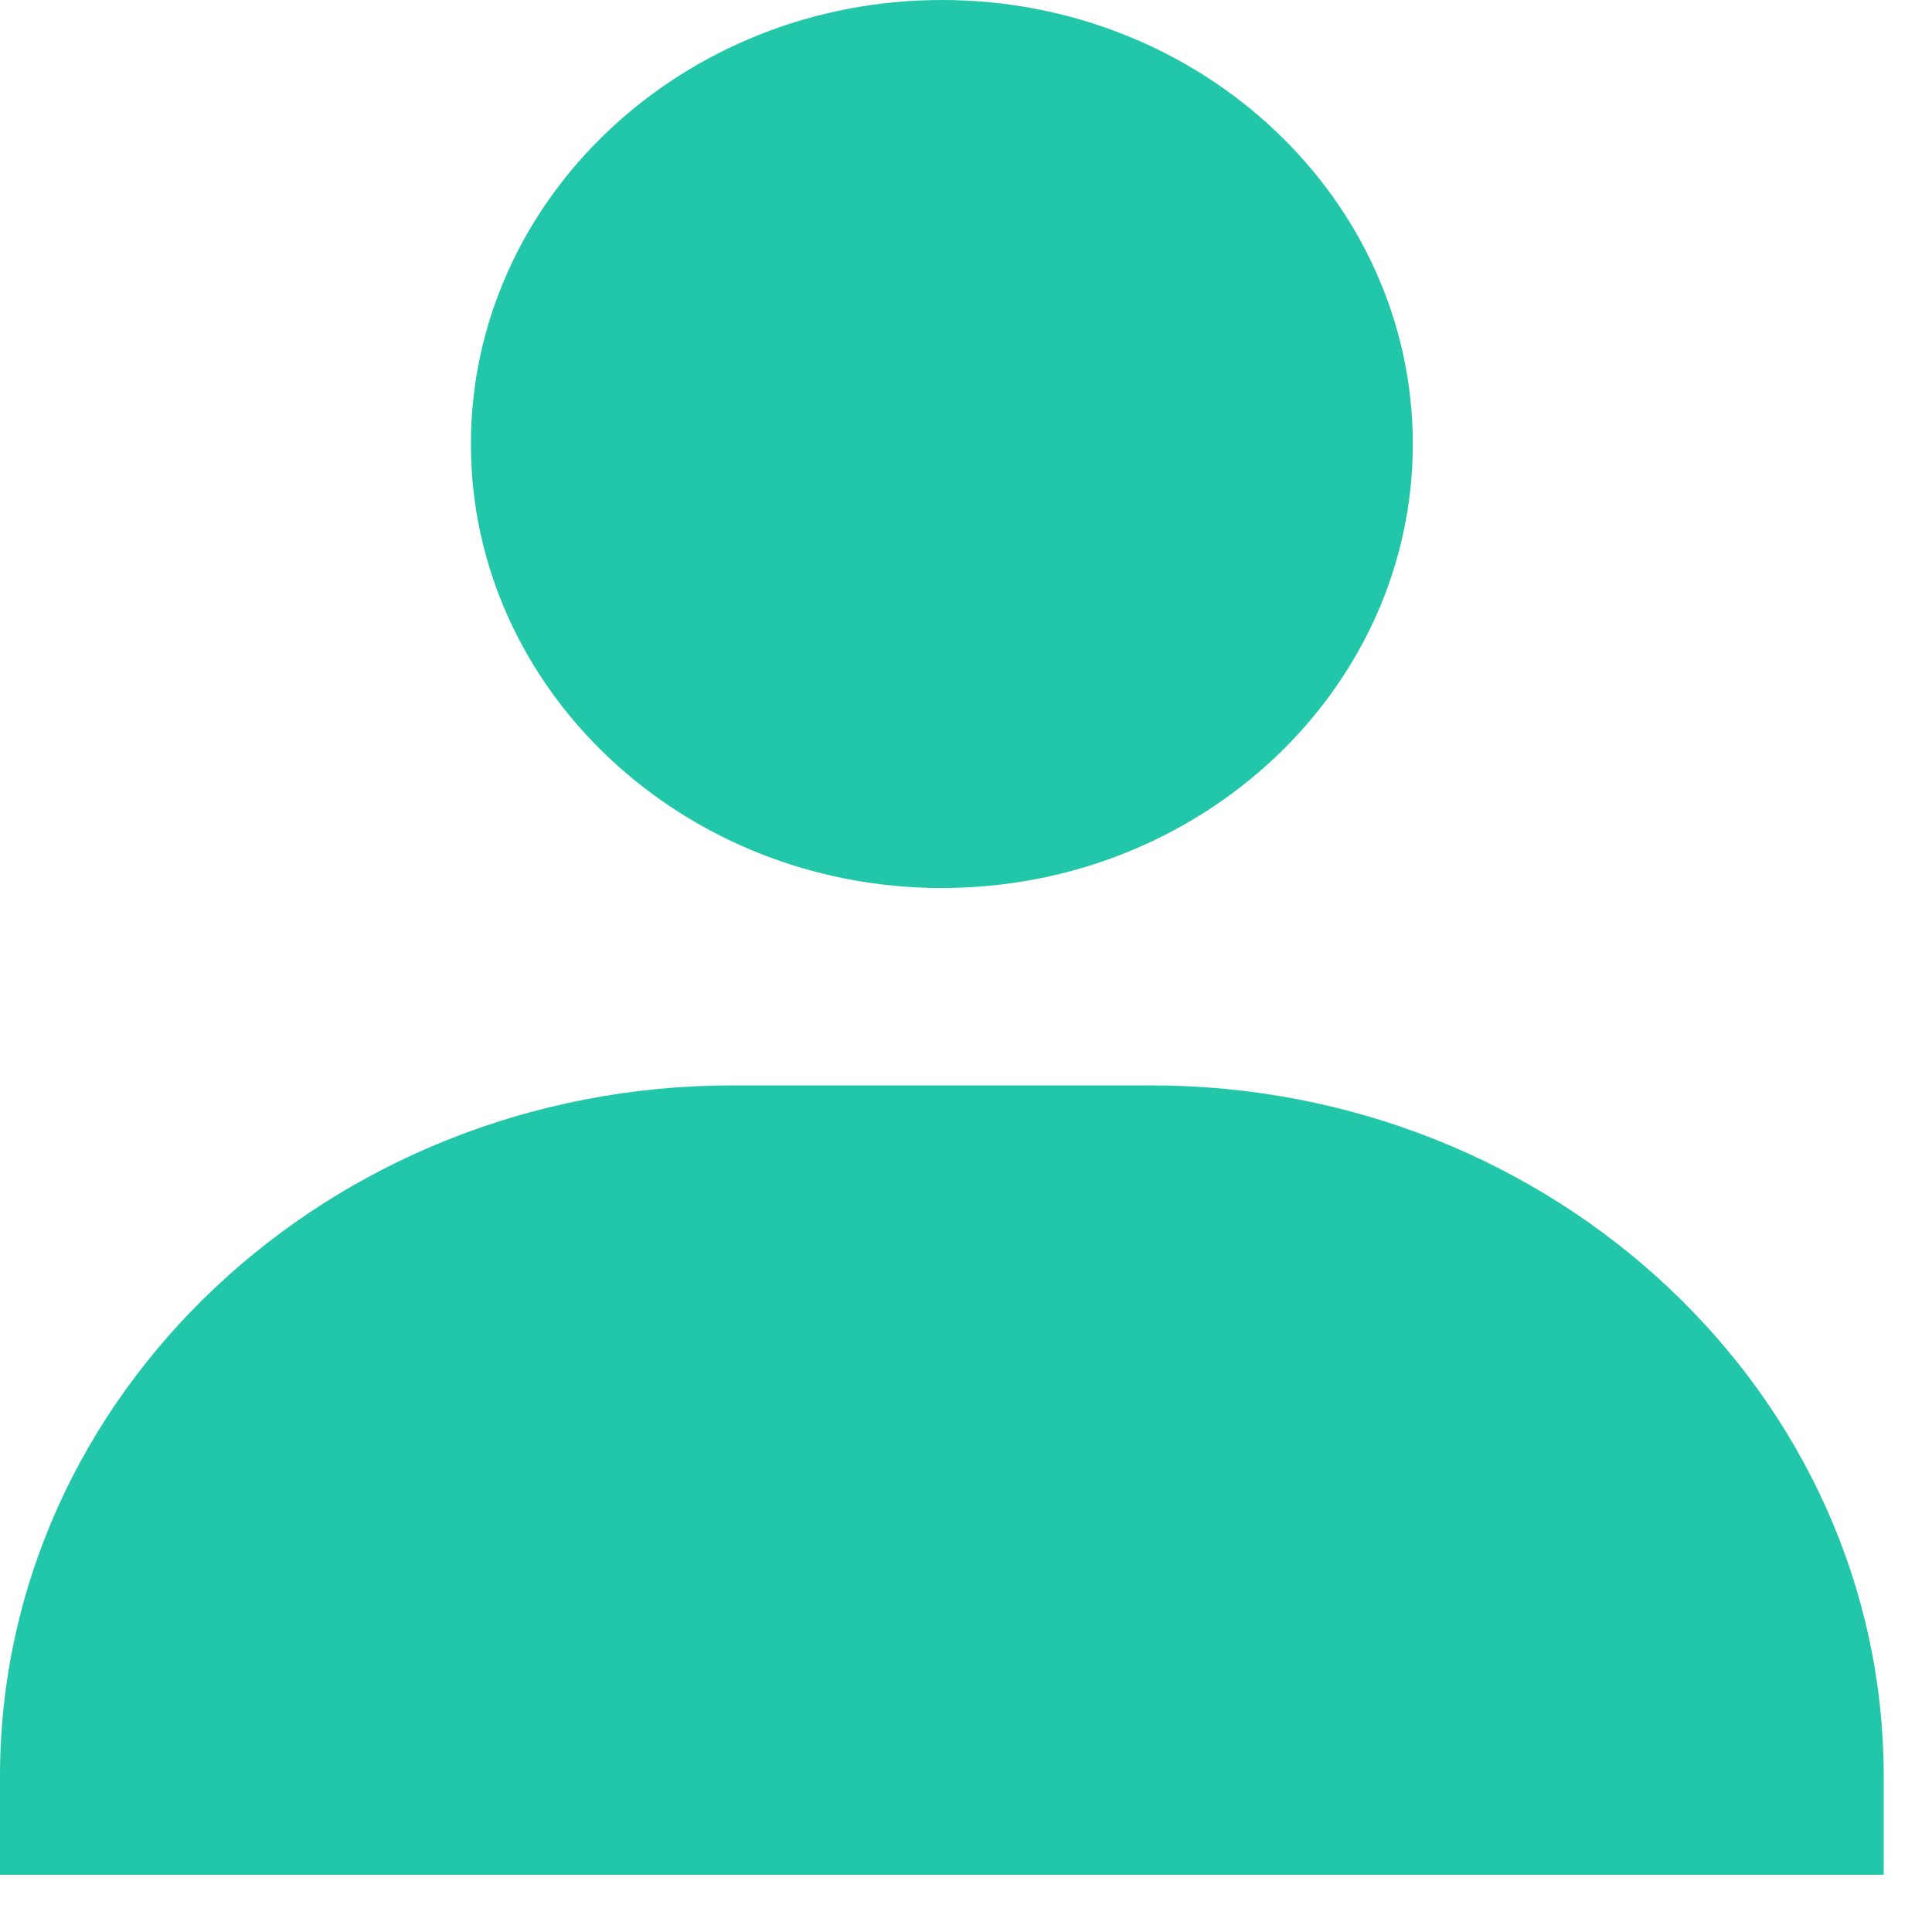 <svg width="30" height="30" viewBox="0 0 30 30" fill="none" xmlns="http://www.w3.org/2000/svg">
<path d="M7.312 6.895C7.312 10.696 10.593 13.789 14.625 13.789C18.657 13.789 21.938 10.696 21.938 6.895C21.938 3.093 18.657 0 14.625 0C10.593 0 7.312 3.093 7.312 6.895ZM27.625 29.111H29.25V27.579C29.25 21.666 24.146 16.854 17.875 16.854H11.375C5.103 16.854 0 21.666 0 27.579V29.111H27.625Z" fill="#22C7A9"/>
</svg>
